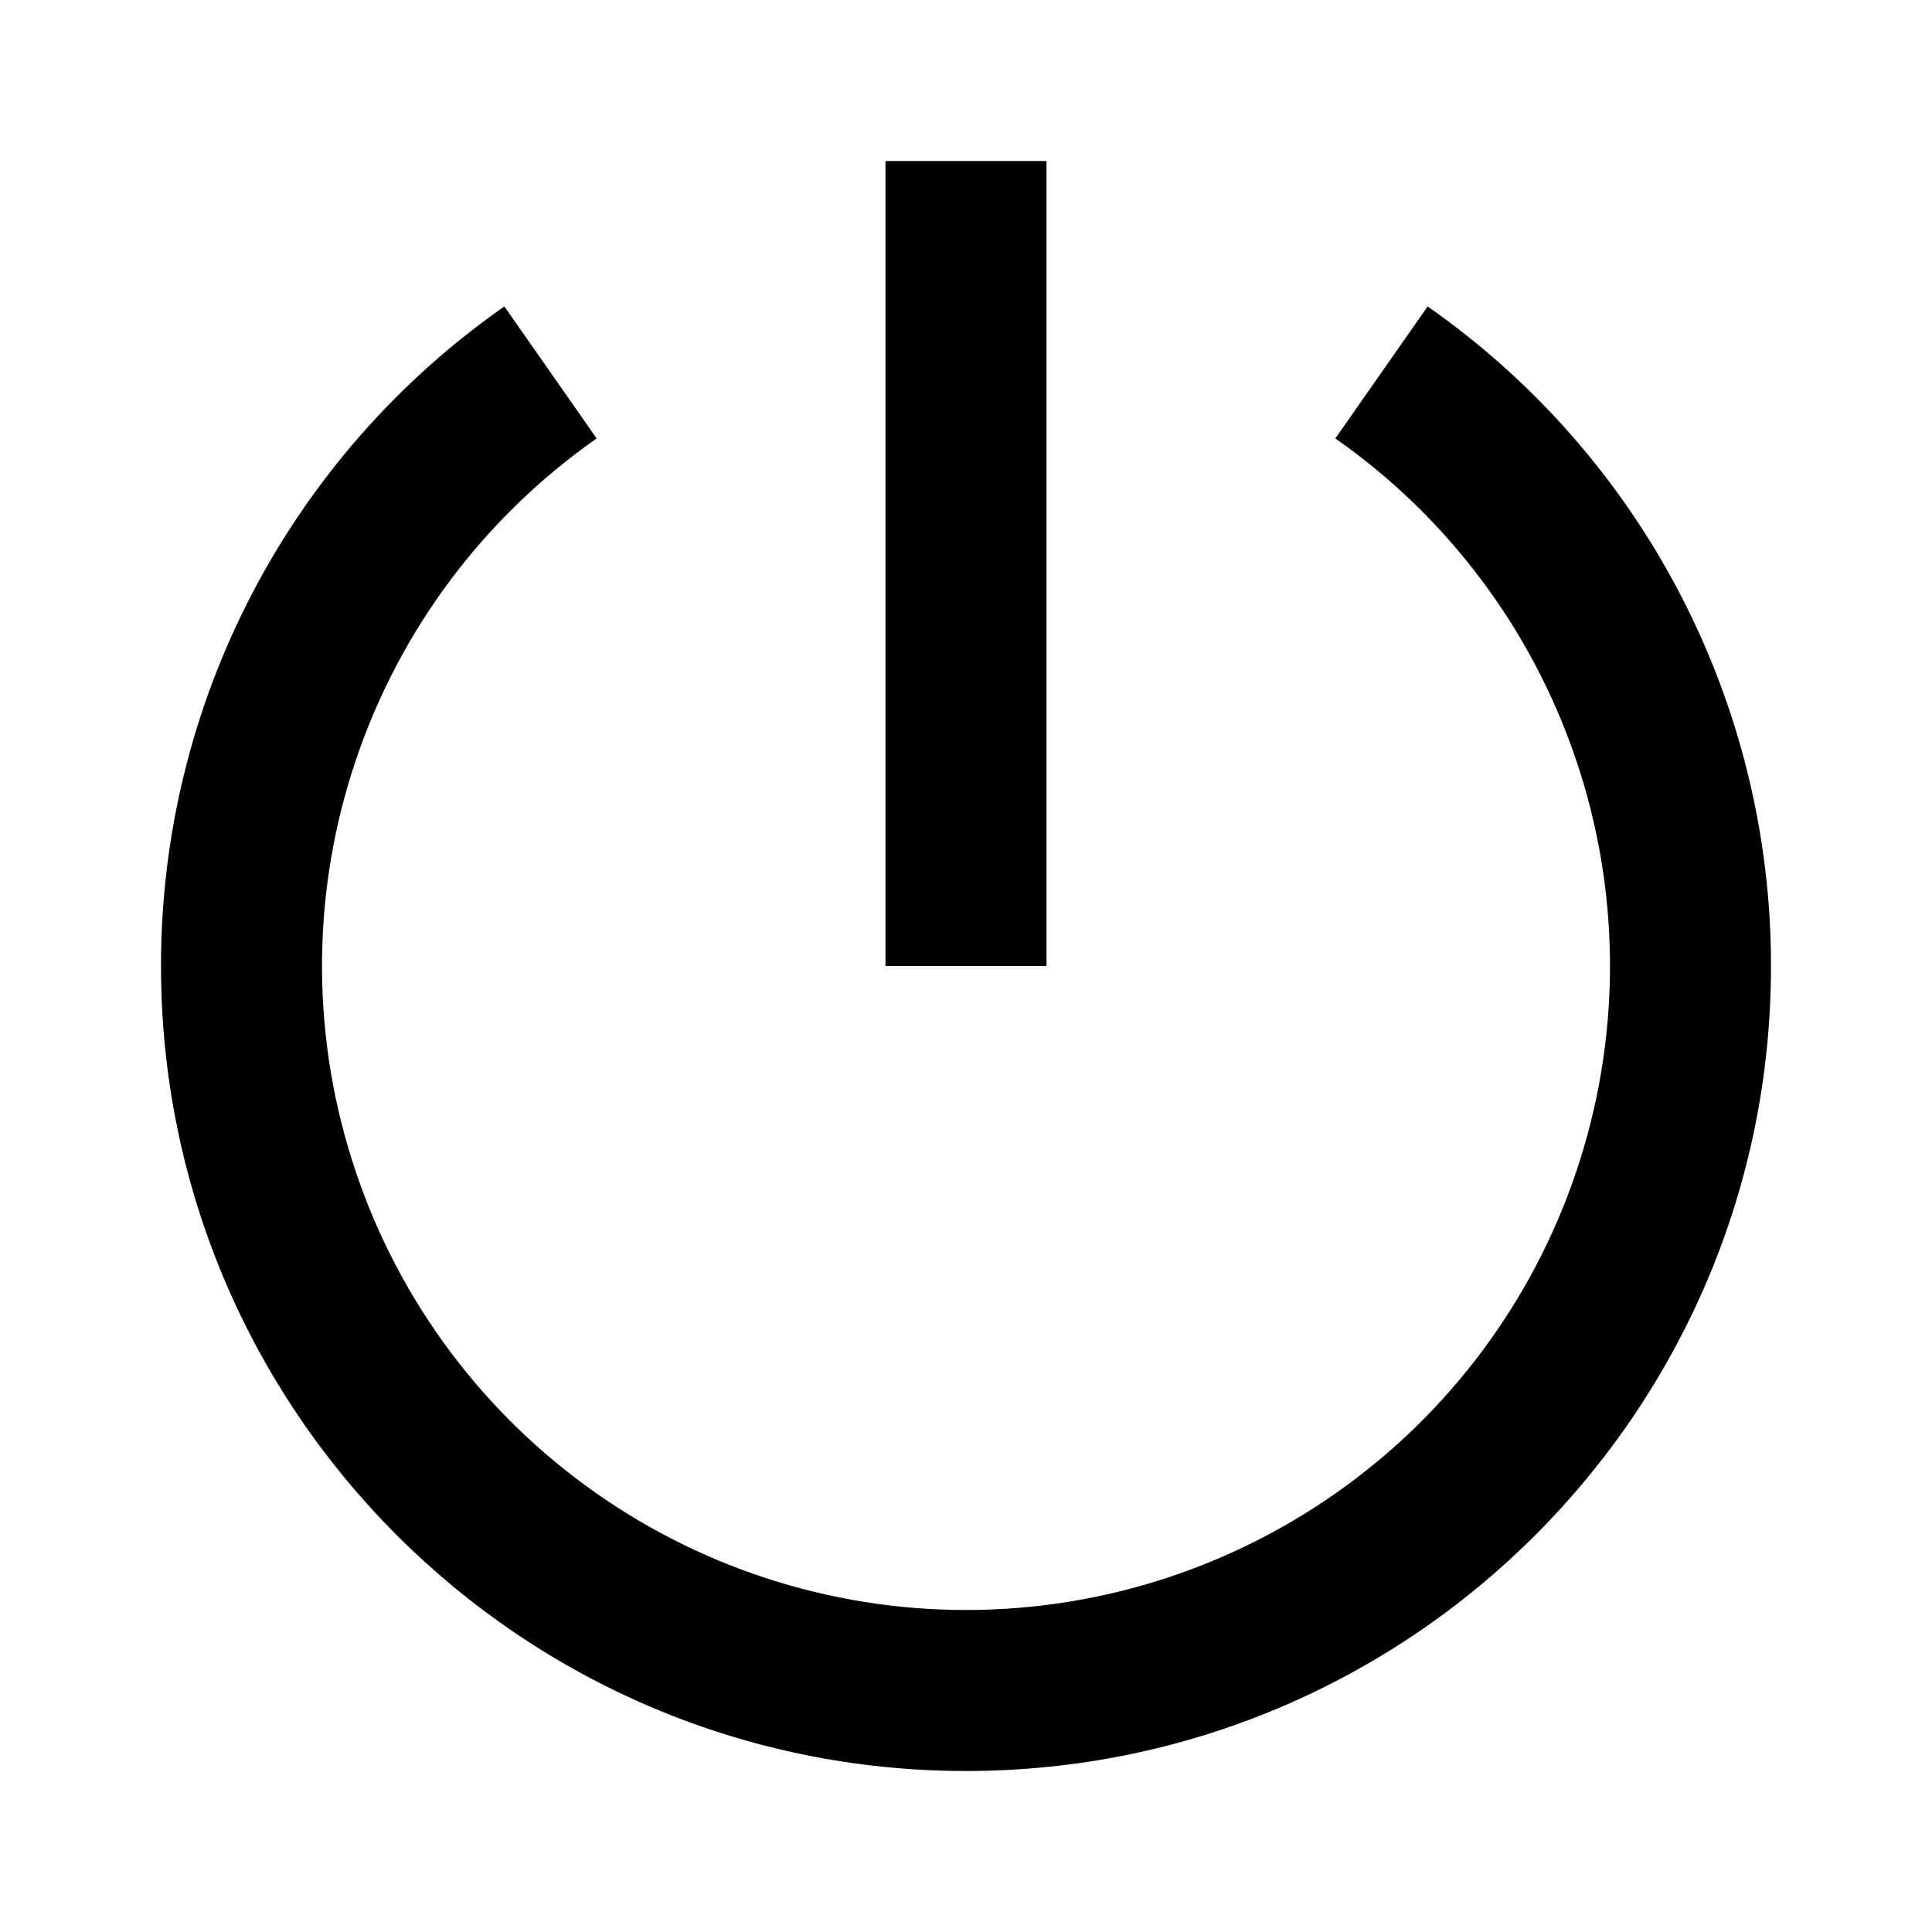 <svg width="18" height="18" viewBox="0 0 18 18" fill="none" xmlns="http://www.w3.org/2000/svg">
<g clip-path="url(#clip0_4507_23404)">
<path d="M4.699 2.855L5.559 4.085C4.514 4.816 3.729 5.862 3.319 7.071C2.908 8.279 2.894 9.587 3.278 10.804C3.661 12.021 4.423 13.084 5.452 13.838C6.481 14.593 7.724 15 9 15C10.276 15 11.519 14.593 12.548 13.838C13.577 13.084 14.339 12.021 14.722 10.804C15.106 9.587 15.092 8.279 14.681 7.071C14.271 5.862 13.486 4.816 12.441 4.085L13.301 2.855C14.29 3.546 15.097 4.466 15.654 5.536C16.21 6.605 16.501 7.794 16.5 9C16.5 13.142 13.142 16.5 9 16.5C4.858 16.5 1.5 13.142 1.5 9C1.499 7.794 1.789 6.605 2.346 5.536C2.903 4.466 3.71 3.546 4.699 2.855ZM8.25 9V1.5H9.75V9H8.25Z" fill="currentColor"/>
</g>
<defs>
<clipPath id="clip0_4507_23404">
<rect width="18" height="18" fill="currentColor" />
</clipPath>
</defs>
</svg>

